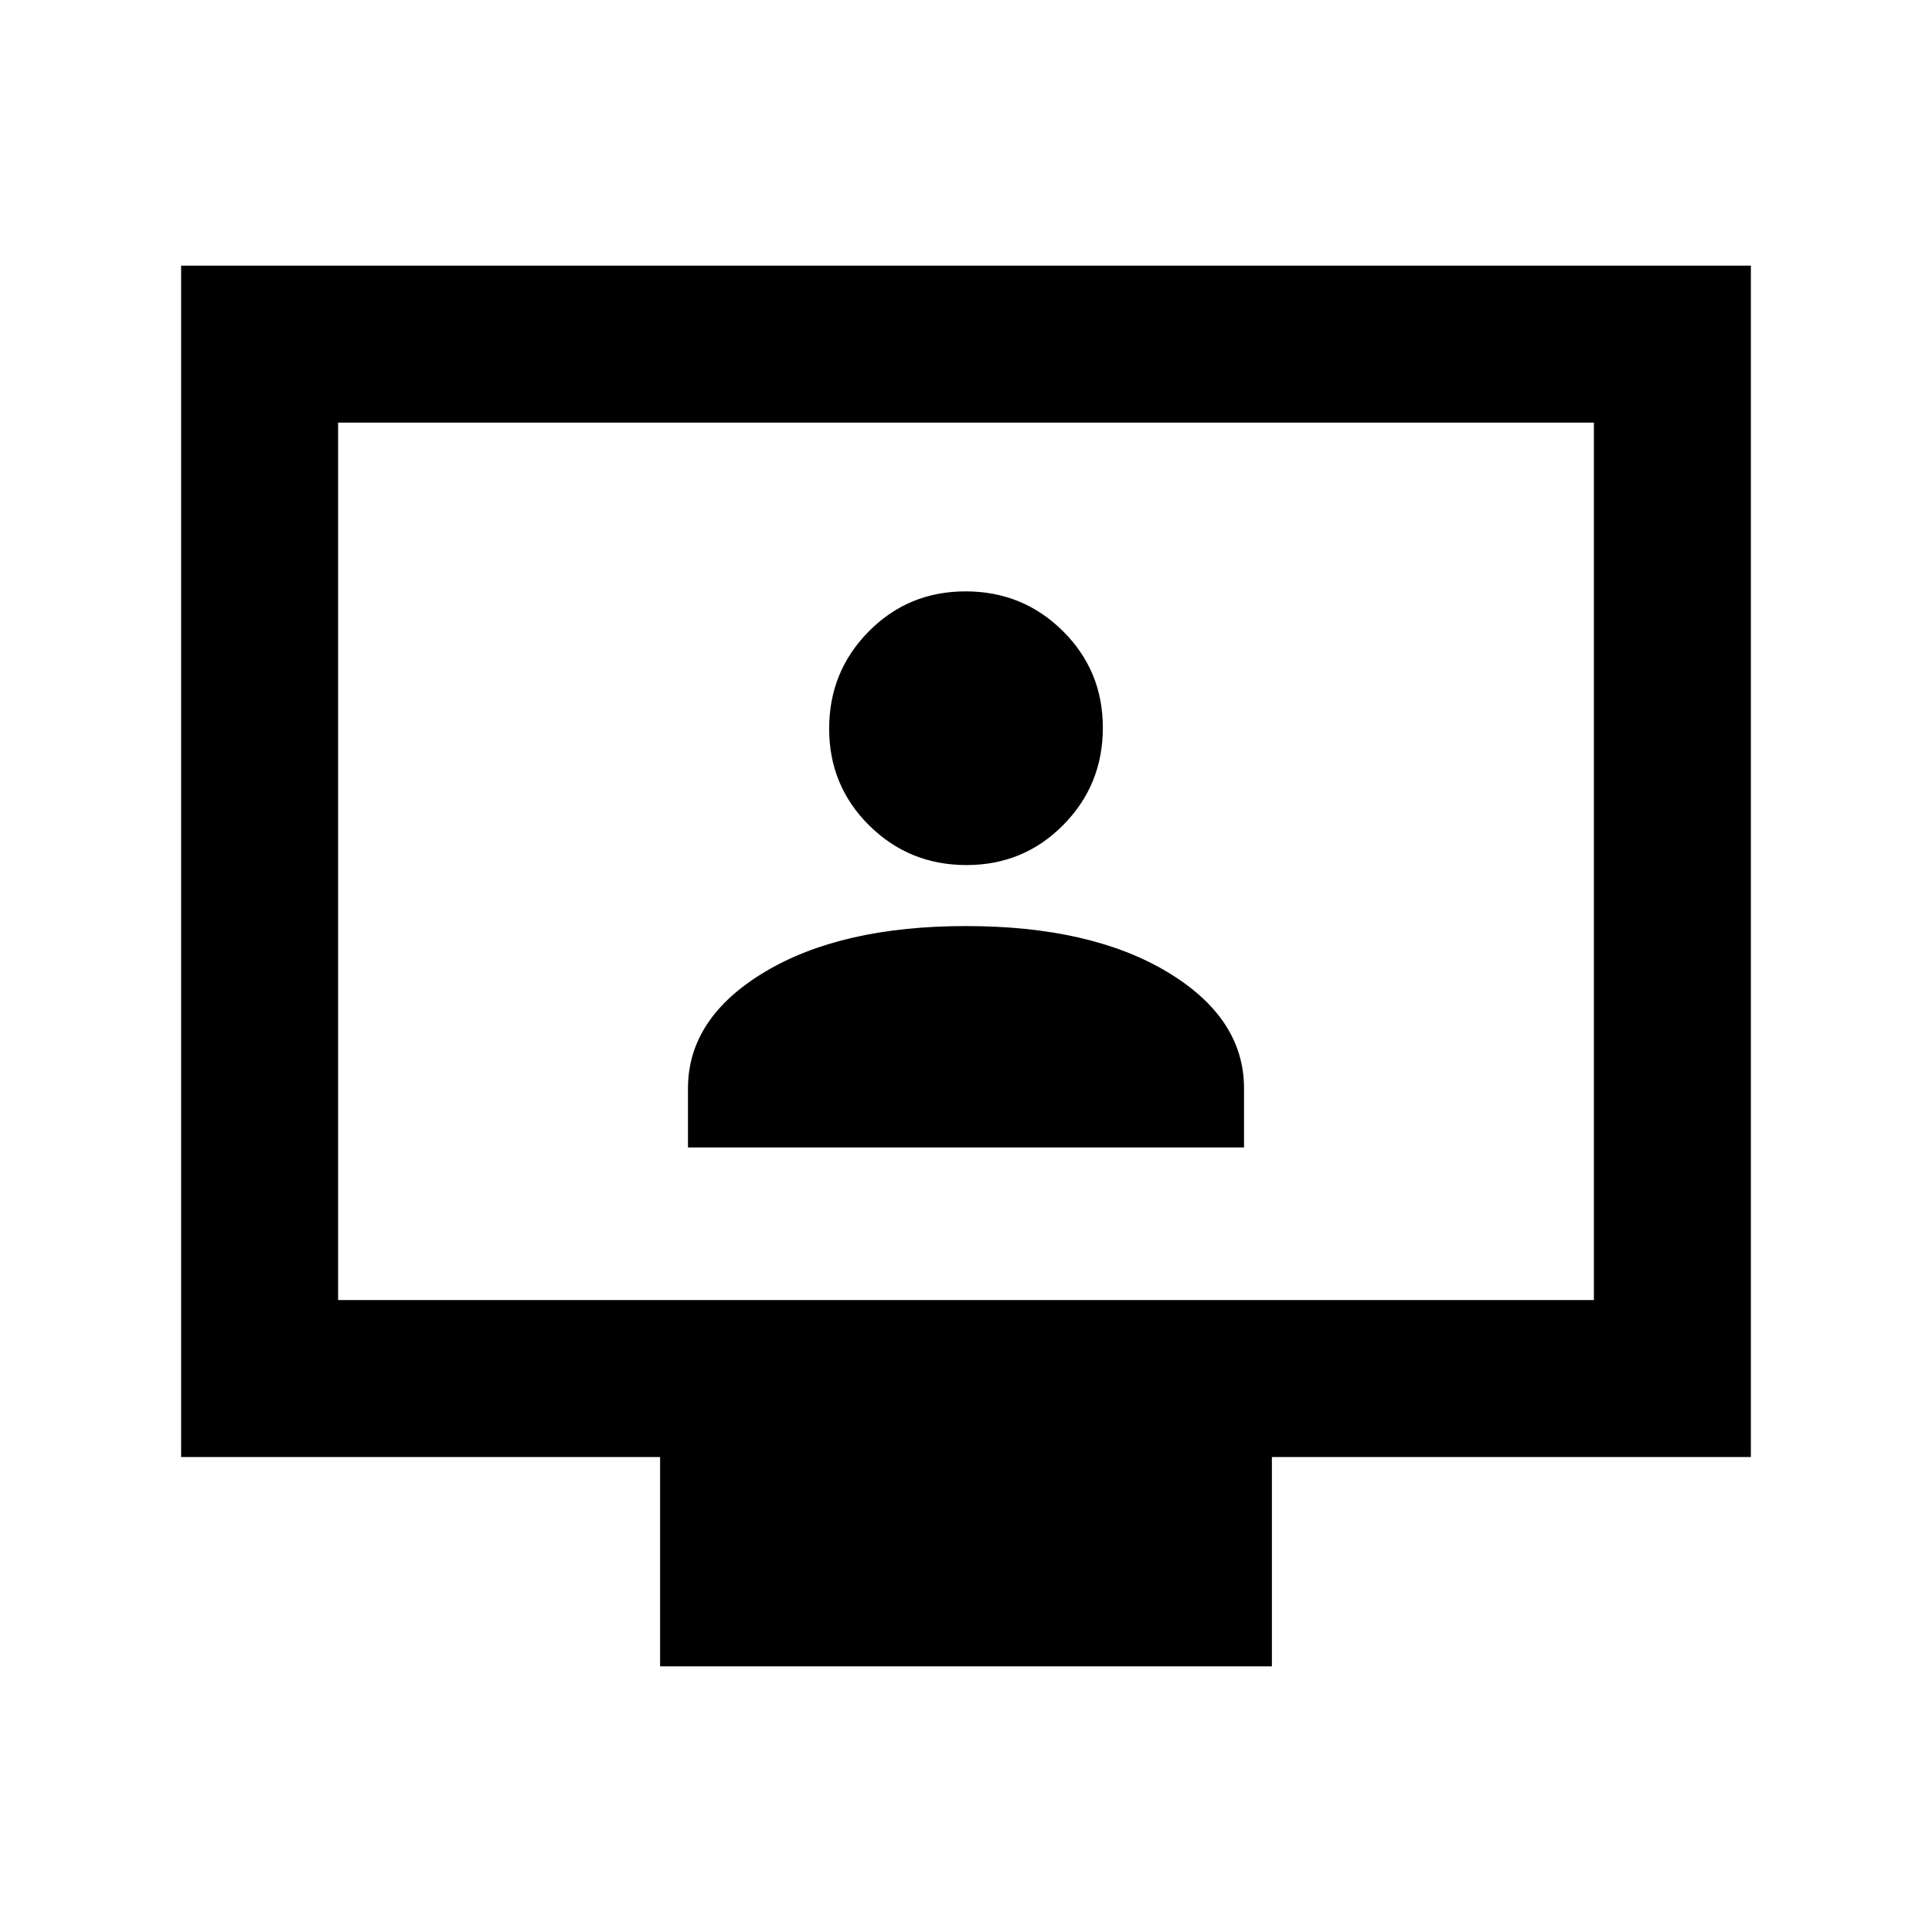 <svg xmlns="http://www.w3.org/2000/svg" height="20" viewBox="0 -960 960 960" width="20"><path d="M341.847-389.847h276.306v-29.307q0-35-38.077-57.846Q542-499.846 480-499.846q-62 0-100.076 22.846-38.077 22.846-38.077 57.846v29.307Zm138.365-140.307q28.417 0 48.102-19.898 19.685-19.898 19.685-48.314t-19.897-48.101q-19.898-19.686-48.314-19.686-28.417 0-48.102 19.898-19.685 19.898-19.685 48.314t19.897 48.101q19.898 19.686 48.314 19.686ZM328.001-132.001v-104h-238v-591.998H870v591.998h-238v104H328.001ZM168-314h624v-436H168v436Zm0 0v-436 436Z"/></svg>